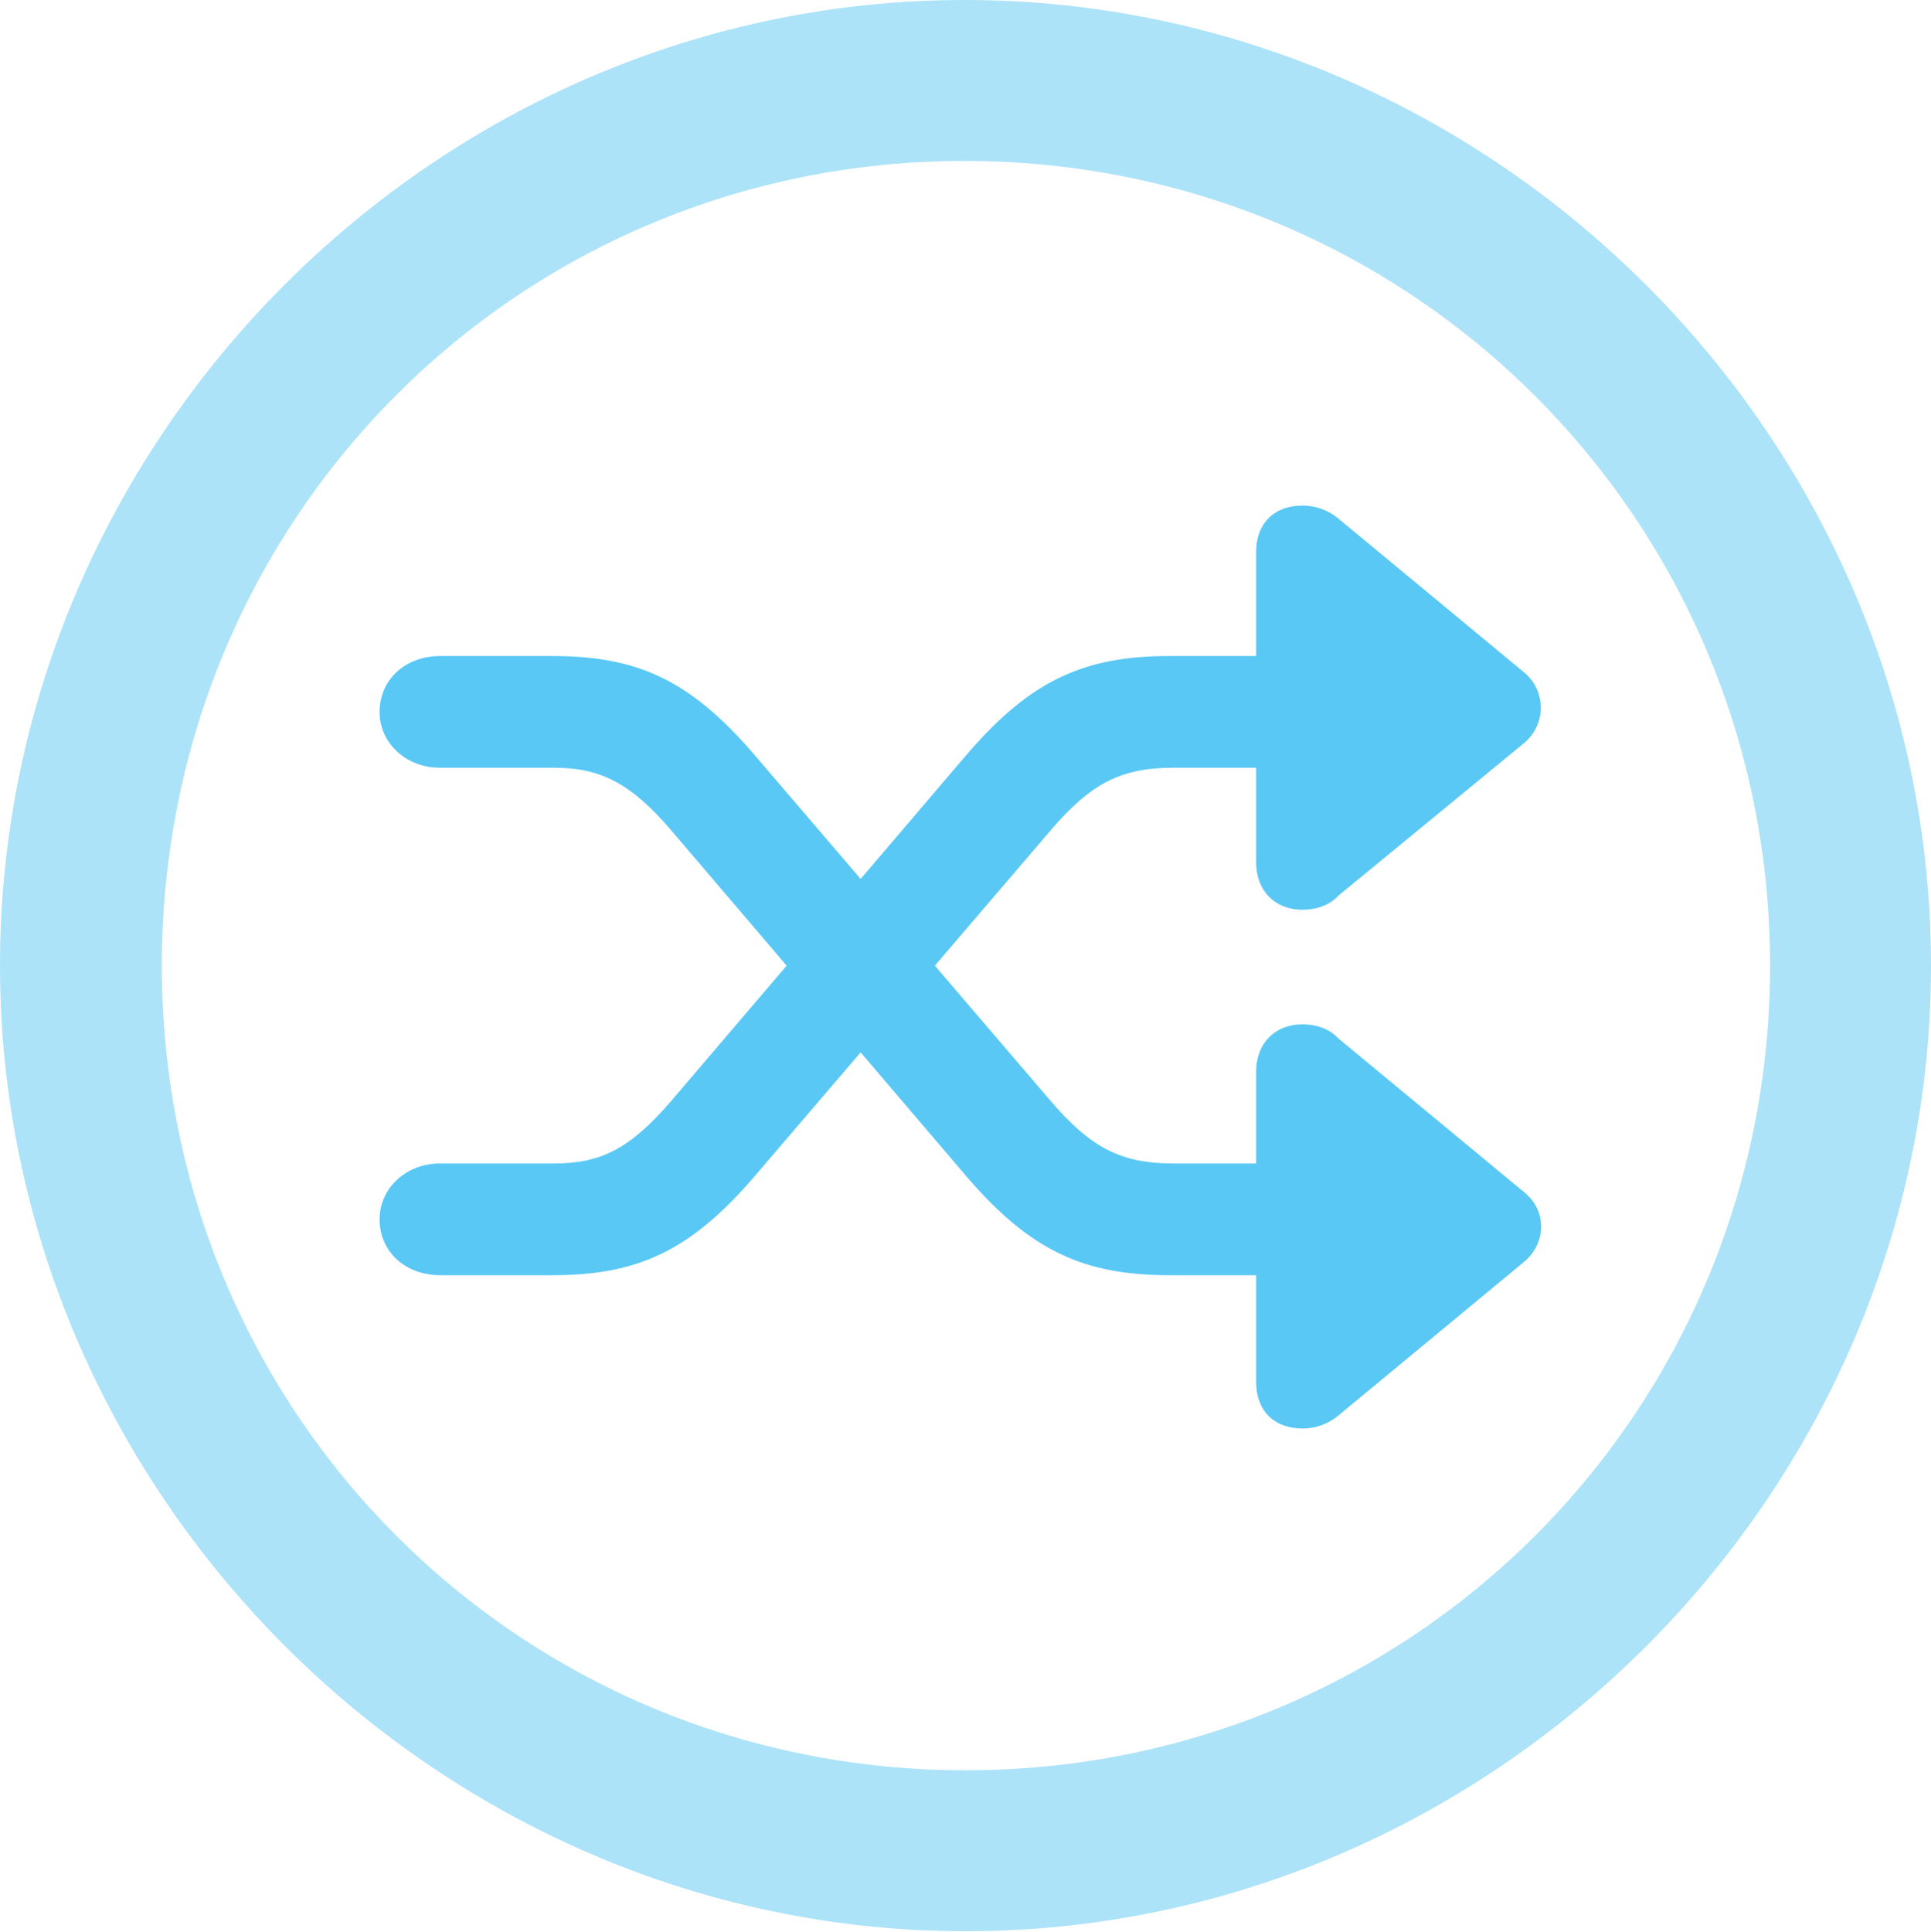 <?xml version="1.0" encoding="UTF-8"?>
<!--Generator: Apple Native CoreSVG 175.5-->
<!DOCTYPE svg
PUBLIC "-//W3C//DTD SVG 1.1//EN"
       "http://www.w3.org/Graphics/SVG/1.1/DTD/svg11.dtd">
<svg version="1.1" xmlns="http://www.w3.org/2000/svg" xmlns:xlink="http://www.w3.org/1999/xlink" width="24.902" height="24.915">
 <g>
  <rect height="24.915" opacity="0" width="24.902" x="0" y="0"/>
  <path d="M12.451 24.902C19.263 24.902 24.902 19.25 24.902 12.451C24.902 5.64 19.25 0 12.439 0C5.64 0 0 5.64 0 12.451C0 19.25 5.652 24.902 12.451 24.902ZM12.451 22.827C6.689 22.827 2.087 18.213 2.087 12.451C2.087 6.689 6.677 2.075 12.439 2.075C18.201 2.075 22.827 6.689 22.827 12.451C22.827 18.213 18.213 22.827 12.451 22.827Z" fill="#5ac8f5" fill-opacity="0.5"/>
  <path d="M4.895 15.723C4.895 16.138 5.225 16.443 5.676 16.443L7.129 16.443C8.228 16.443 8.899 16.125 9.705 15.198L13.55 10.706C14.062 10.107 14.453 9.9 15.124 9.9L16.199 9.9L16.199 11.121C16.199 11.487 16.443 11.731 16.797 11.731C16.98 11.731 17.151 11.67 17.261 11.548L19.653 9.583C19.934 9.351 19.946 8.923 19.666 8.679L17.248 6.677C17.127 6.58 16.968 6.519 16.797 6.519C16.431 6.519 16.199 6.75 16.199 7.117L16.199 8.459L15.076 8.459C13.977 8.459 13.293 8.777 12.488 9.705L8.655 14.197C8.13 14.807 7.751 15.002 7.153 15.002L5.676 15.002C5.237 15.002 4.895 15.32 4.895 15.723ZM4.895 9.18C4.895 9.583 5.237 9.9 5.676 9.9L7.153 9.9C7.751 9.9 8.142 10.107 8.655 10.706L12.488 15.198C13.293 16.125 13.977 16.443 15.076 16.443L16.199 16.443L16.199 17.822C16.199 18.189 16.431 18.42 16.797 18.42C16.968 18.42 17.127 18.359 17.248 18.262L19.653 16.272C19.946 16.028 19.946 15.613 19.666 15.381L17.261 13.391C17.151 13.269 16.98 13.208 16.797 13.208C16.443 13.208 16.199 13.452 16.199 13.818L16.199 15.002L15.124 15.002C14.453 15.002 14.062 14.795 13.55 14.197L9.705 9.705C8.899 8.777 8.228 8.459 7.129 8.459L5.676 8.459C5.225 8.459 4.895 8.765 4.895 9.18Z" fill="#5ac8f5"/>
 </g>
</svg>
